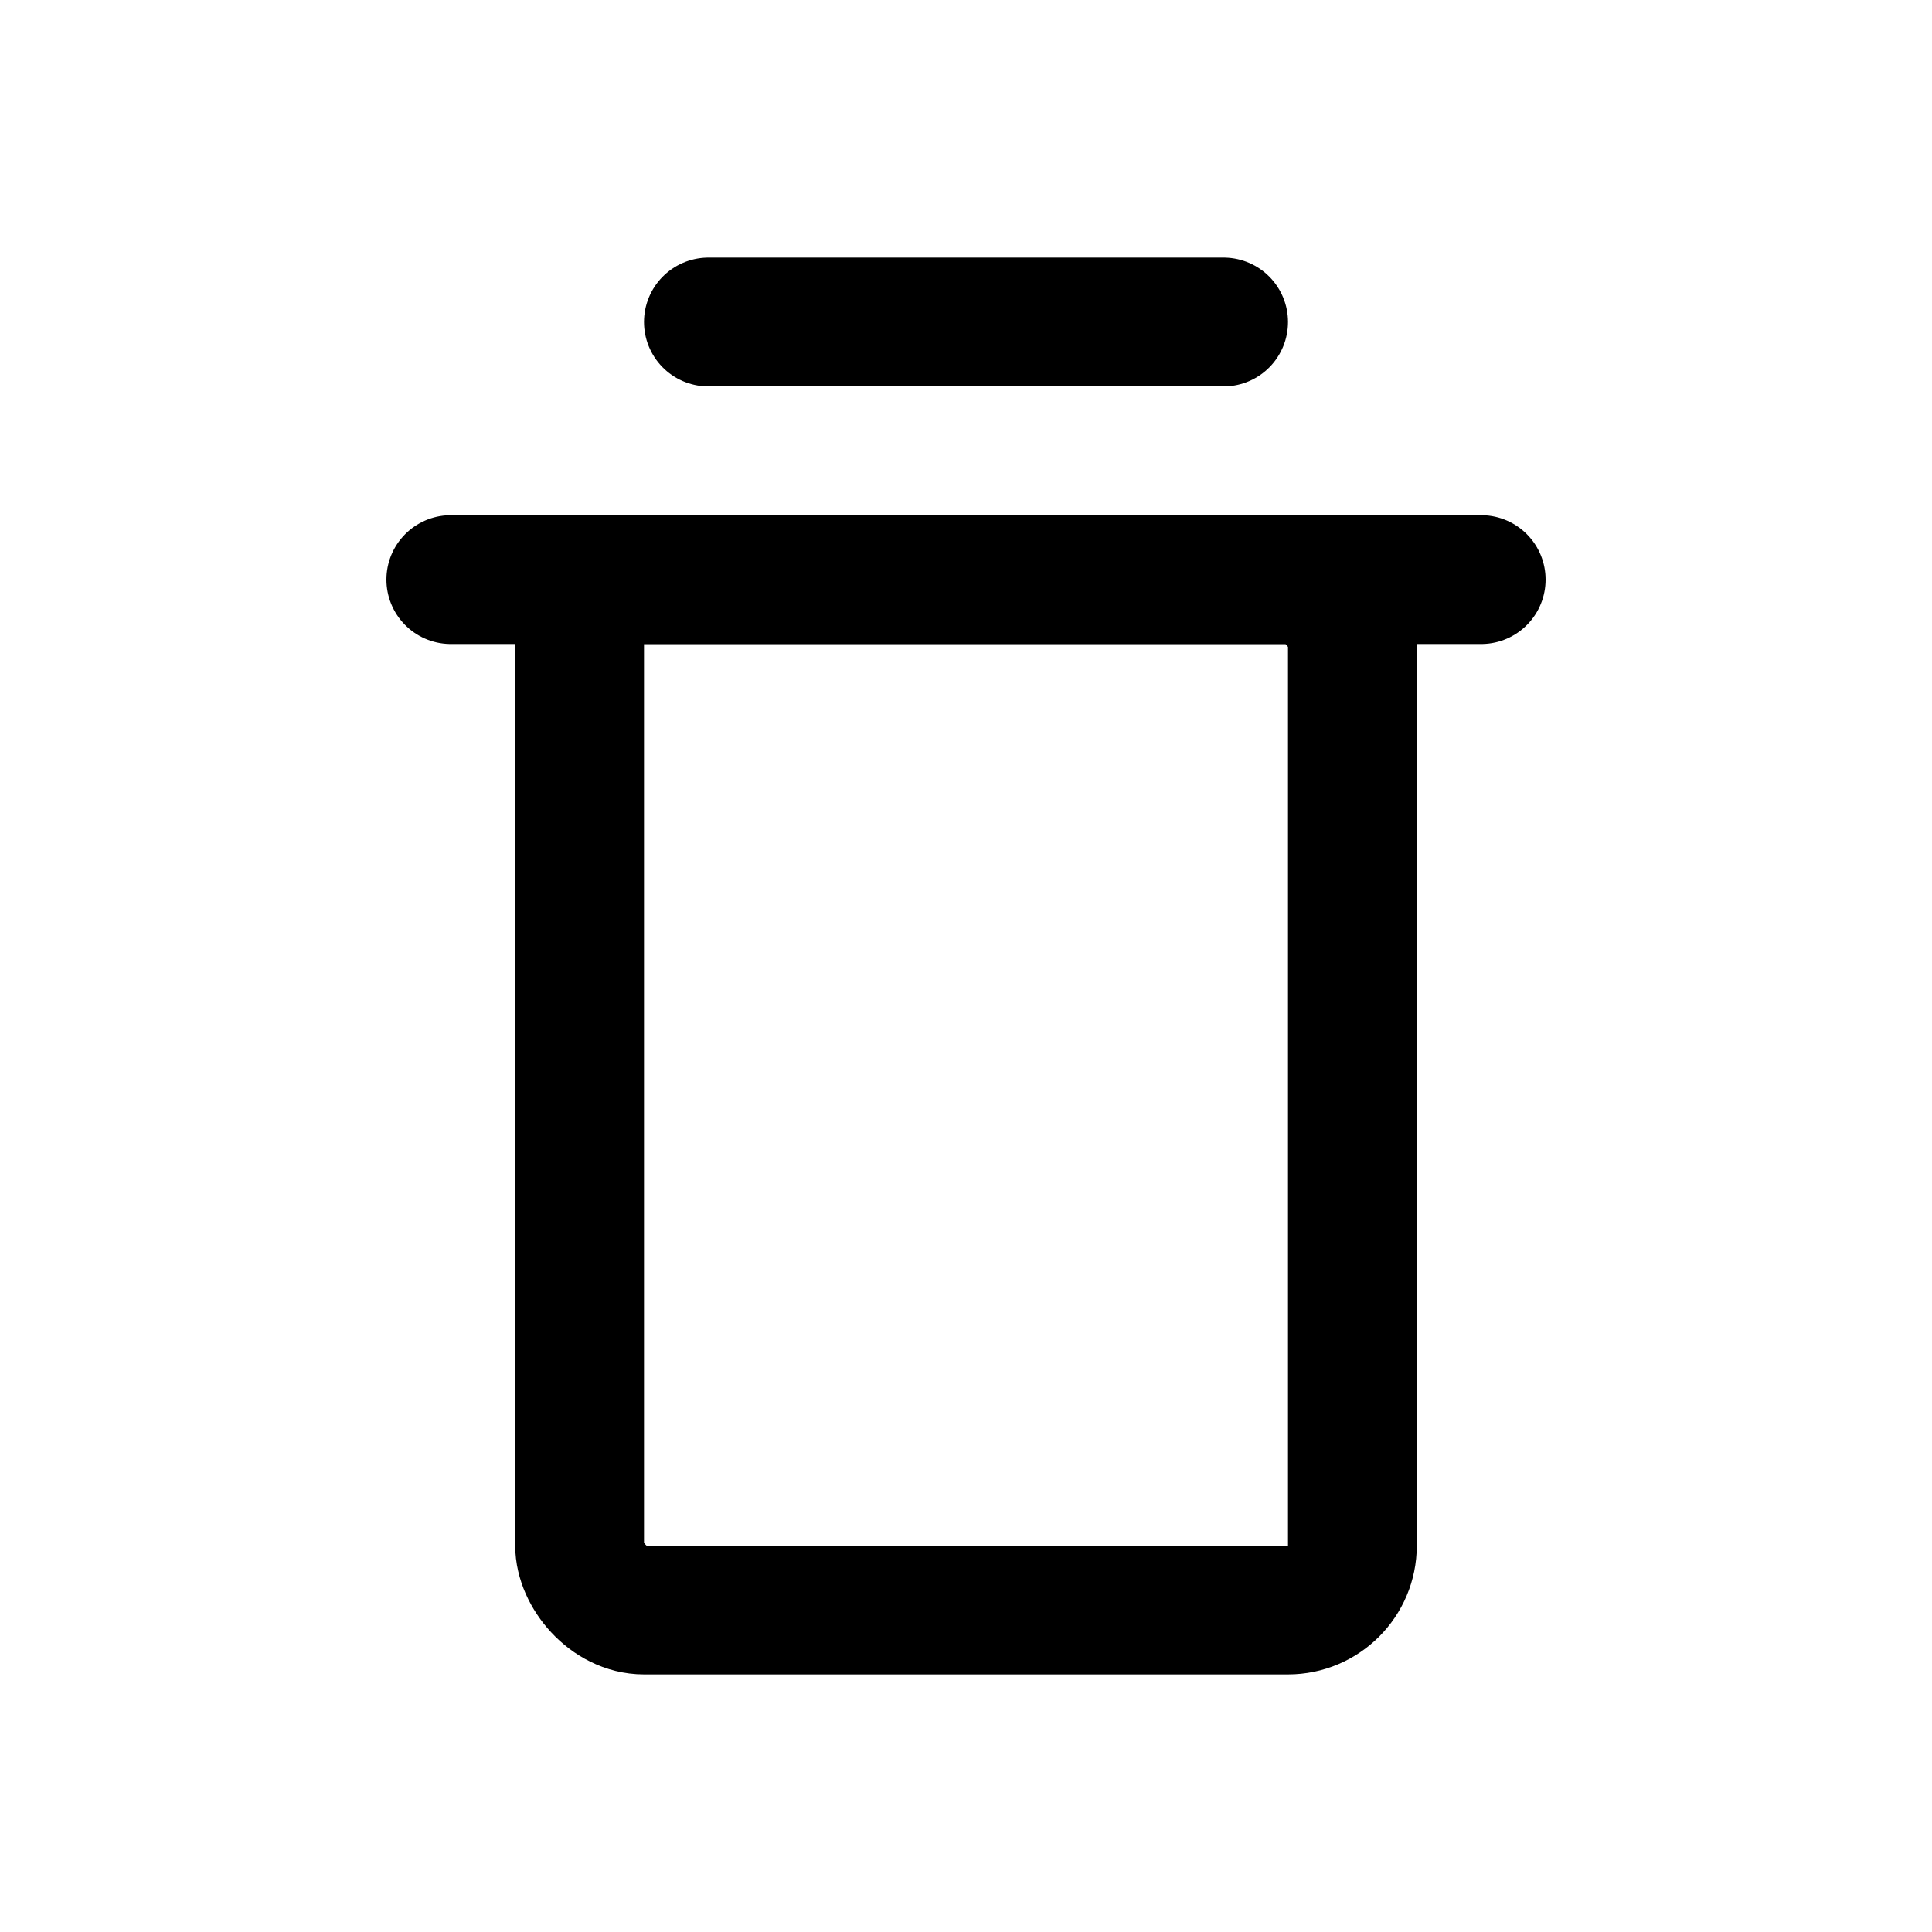 <svg width="15" height="15" fill="none" xmlns="http://www.w3.org/2000/svg">
  <rect
    x="4.5"
    y="4.5"
    width="6"
    height="8"
    rx=".5"
    stroke="currentColor"
    stroke-linecap="round"
    stroke-linejoin="bevel"
  />
  <path d="M3.5 4.5h8M5.5 2.5h4" stroke="currentColor" stroke-linecap="round" />
</svg>
